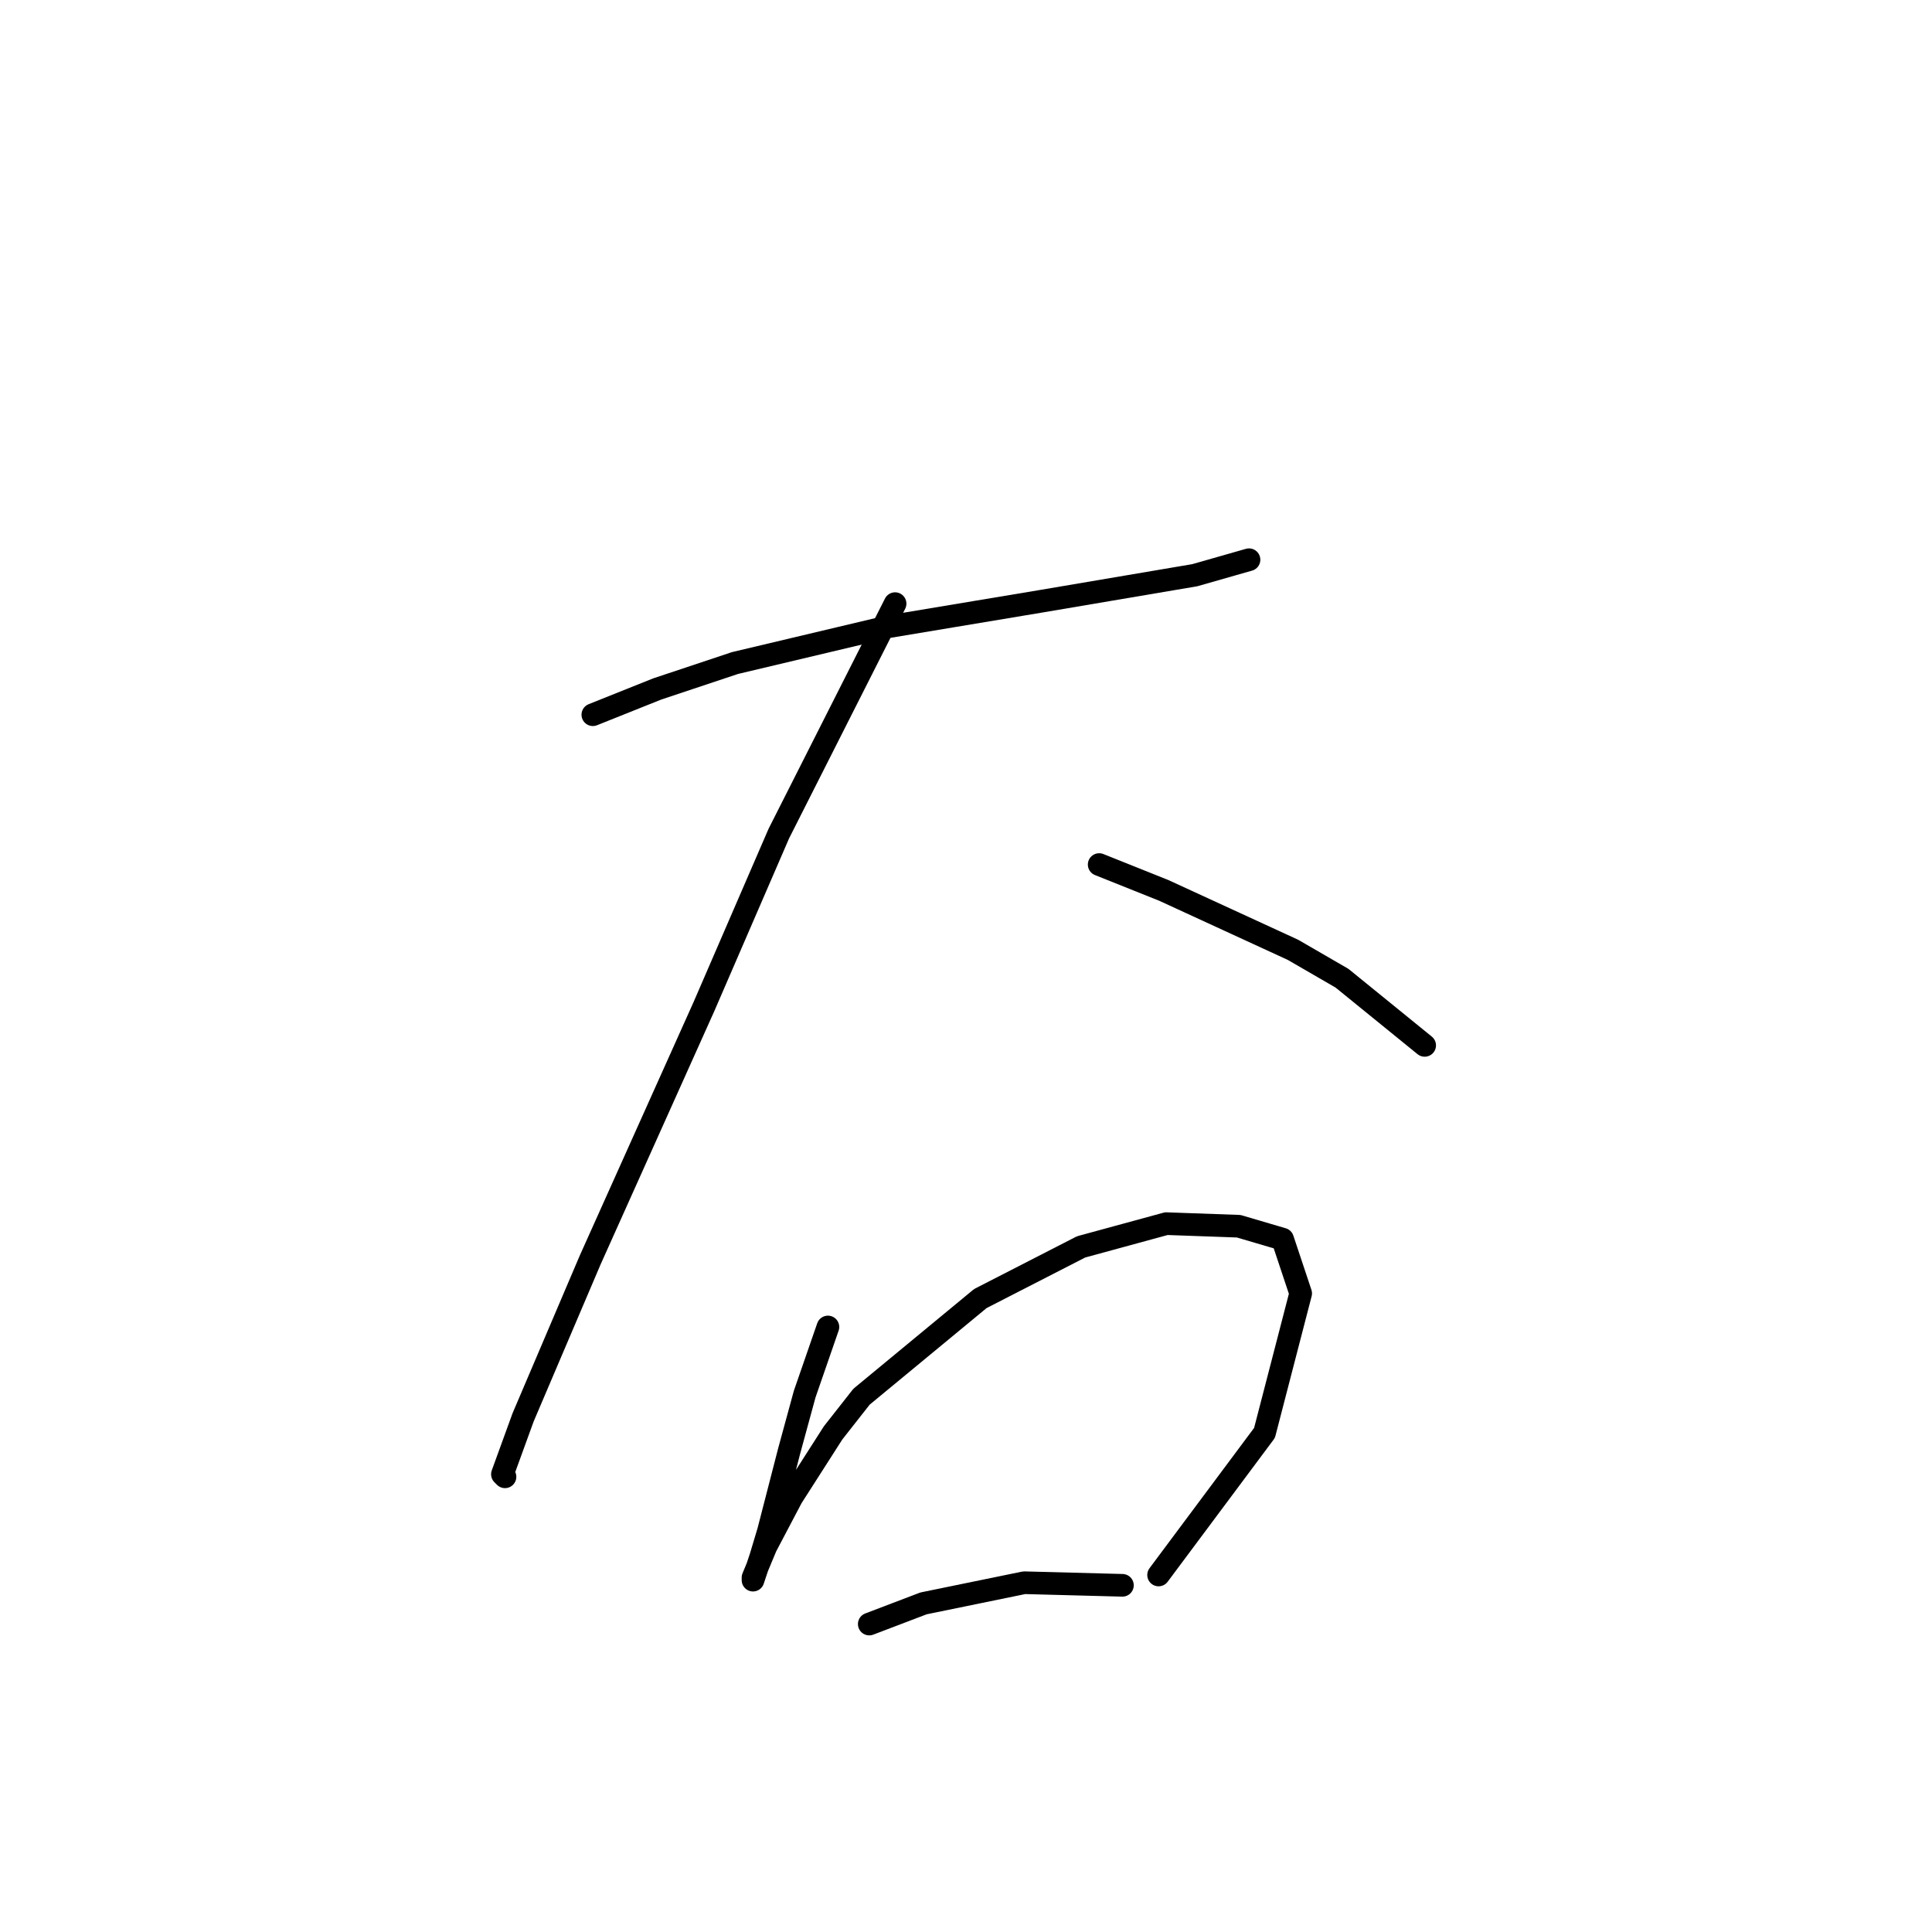 <?xml version="1.0" standalone="no"?>
    <svg width="256" height="256" xmlns="http://www.w3.org/2000/svg" version="1.1">
    <polyline stroke="black" stroke-width="3" stroke-linecap="round" fill="transparent" stroke-linejoin="round" points="78.554 94.704 87.112 91.281 97.381 87.858 117.577 83.066 138.116 79.642 158.312 76.219 165.5 74.166 165.5 74.166 " />
        <polyline stroke="black" stroke-width="3" stroke-linecap="round" fill="transparent" stroke-linejoin="round" points="118.604 79.985 103.2 110.45 93.273 133.385 78.212 166.931 69.312 187.812 66.573 195.343 66.915 195.685 66.915 195.685 " />
        <polyline stroke="black" stroke-width="3" stroke-linecap="round" fill="transparent" stroke-linejoin="round" points="145.646 114.558 154.204 117.981 171.319 125.854 177.823 129.619 188.777 138.519 188.777 138.519 " />
        <polyline stroke="black" stroke-width="3" stroke-linecap="round" fill="transparent" stroke-linejoin="round" points="109.704 175.831 106.623 184.731 104.569 192.262 101.831 202.873 100.804 206.296 99.777 209.377 99.777 209.035 101.489 204.927 104.912 198.423 110.389 189.866 114.154 185.073 129.9 172.066 143.25 165.219 154.546 162.139 164.131 162.481 169.95 164.193 172.346 171.381 167.554 189.866 153.519 208.693 153.519 208.693 " />
        <polyline stroke="black" stroke-width="3" stroke-linecap="round" fill="transparent" stroke-linejoin="round" points="115.181 215.196 122.369 212.458 135.719 209.719 148.727 210.062 148.727 210.062 " />
        </svg>